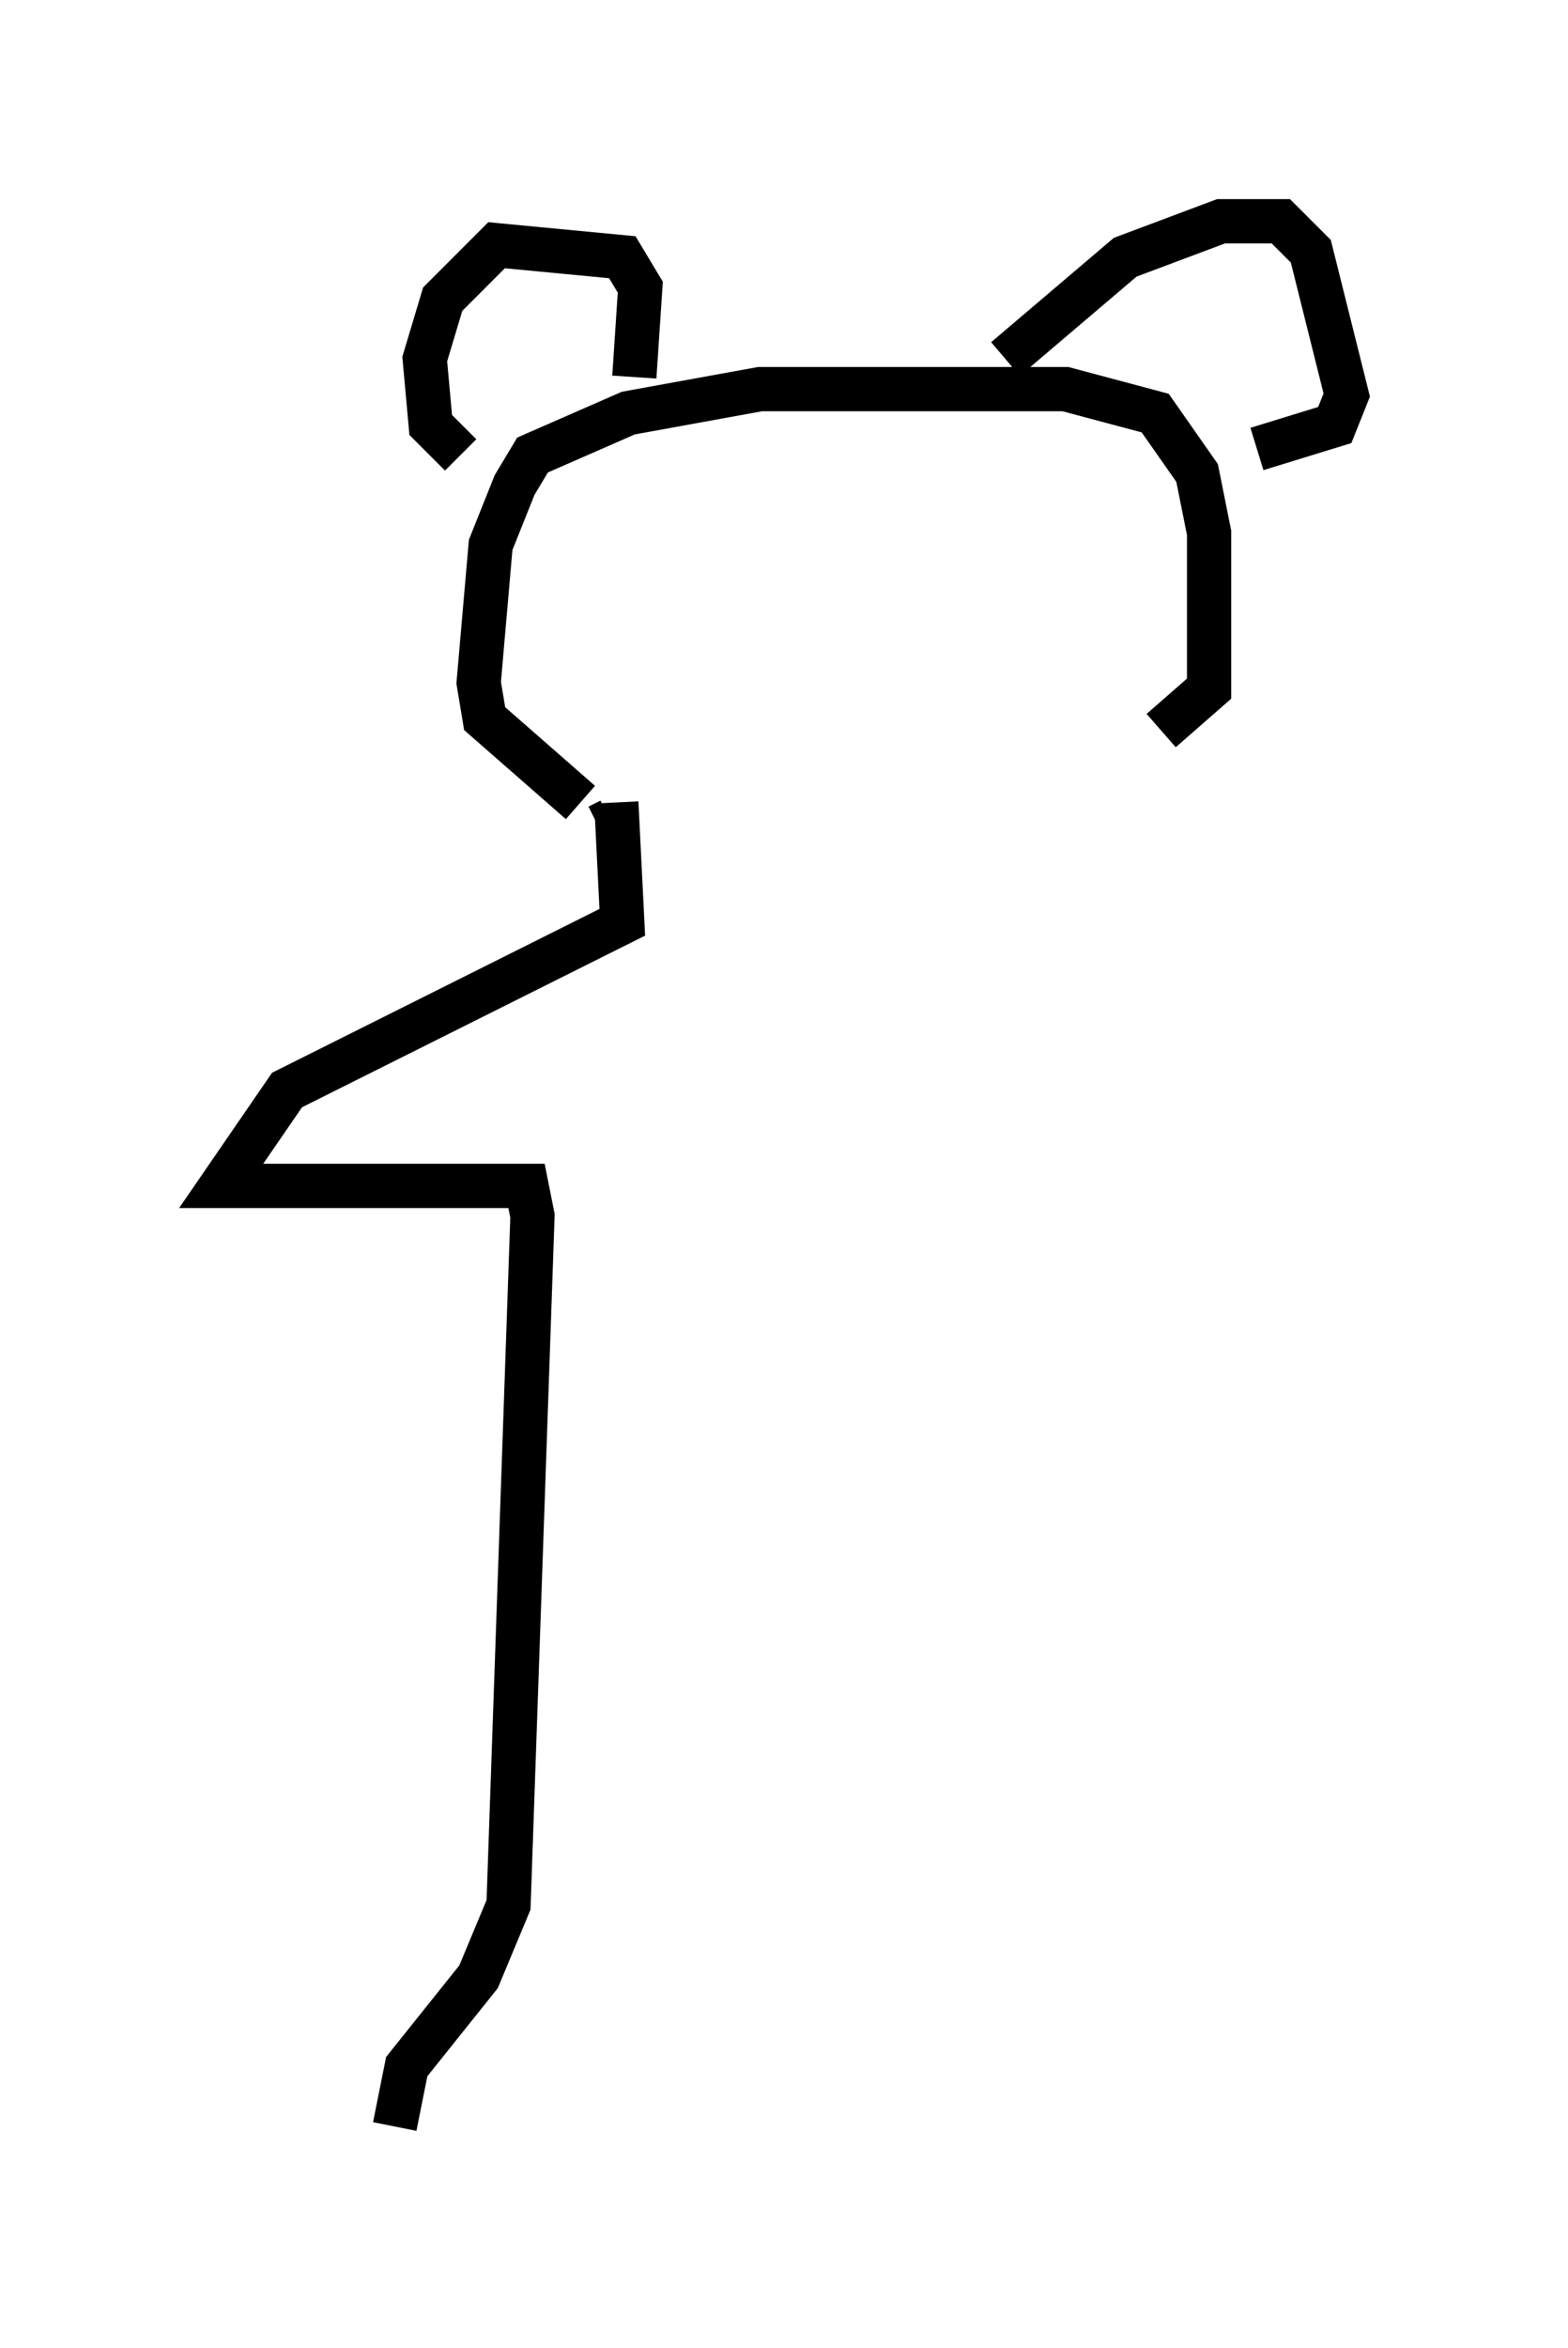 <?xml version="1.0" encoding="utf-8" ?>
<svg baseProfile="full" height="53.031" version="1.1" width="35.44" xmlns="http://www.w3.org/2000/svg" xmlns:ev="http://www.w3.org/2001/xml-events" xmlns:xlink="http://www.w3.org/1999/xlink"><defs /><rect fill="white" height="53.031" width="35.44" x="0" y="0" /><path d="M15.284, 18.802 m-2.165, -0.677 l-2.165, -1.894 -0.135, -0.812 l0.271, -3.112 0.541, -1.353 l0.406, -0.677 2.165, -0.947 l2.977, -0.541 6.901, 0.0 l2.03, 0.541 0.947, 1.353 l0.271, 1.353 0.0, 3.518 l-1.083, 0.947 m-11.908, -7.984 l0.135, -2.03 -0.406, -0.677 l-2.842, -0.271 -1.218, 1.218 l-0.406, 1.353 0.135, 1.488 l0.677, 0.677 m12.314, -2.165 l2.706, -2.3 2.165, -0.812 l1.353, 0.0 0.677, 0.677 l0.812, 3.248 -0.271, 0.677 l-1.759, 0.541 m-14.614, 8.39 l-0.271, 0.135 m0.406, -0.541 l0.135, 2.706 -7.578, 3.789 l-1.488, 2.165 6.901, 0.0 l0.135, 0.677 -0.541, 15.561 l-0.677, 1.624 -1.624, 2.03 l-0.271, 1.353 " fill="none" stroke="black" stroke-width="1" /></svg>